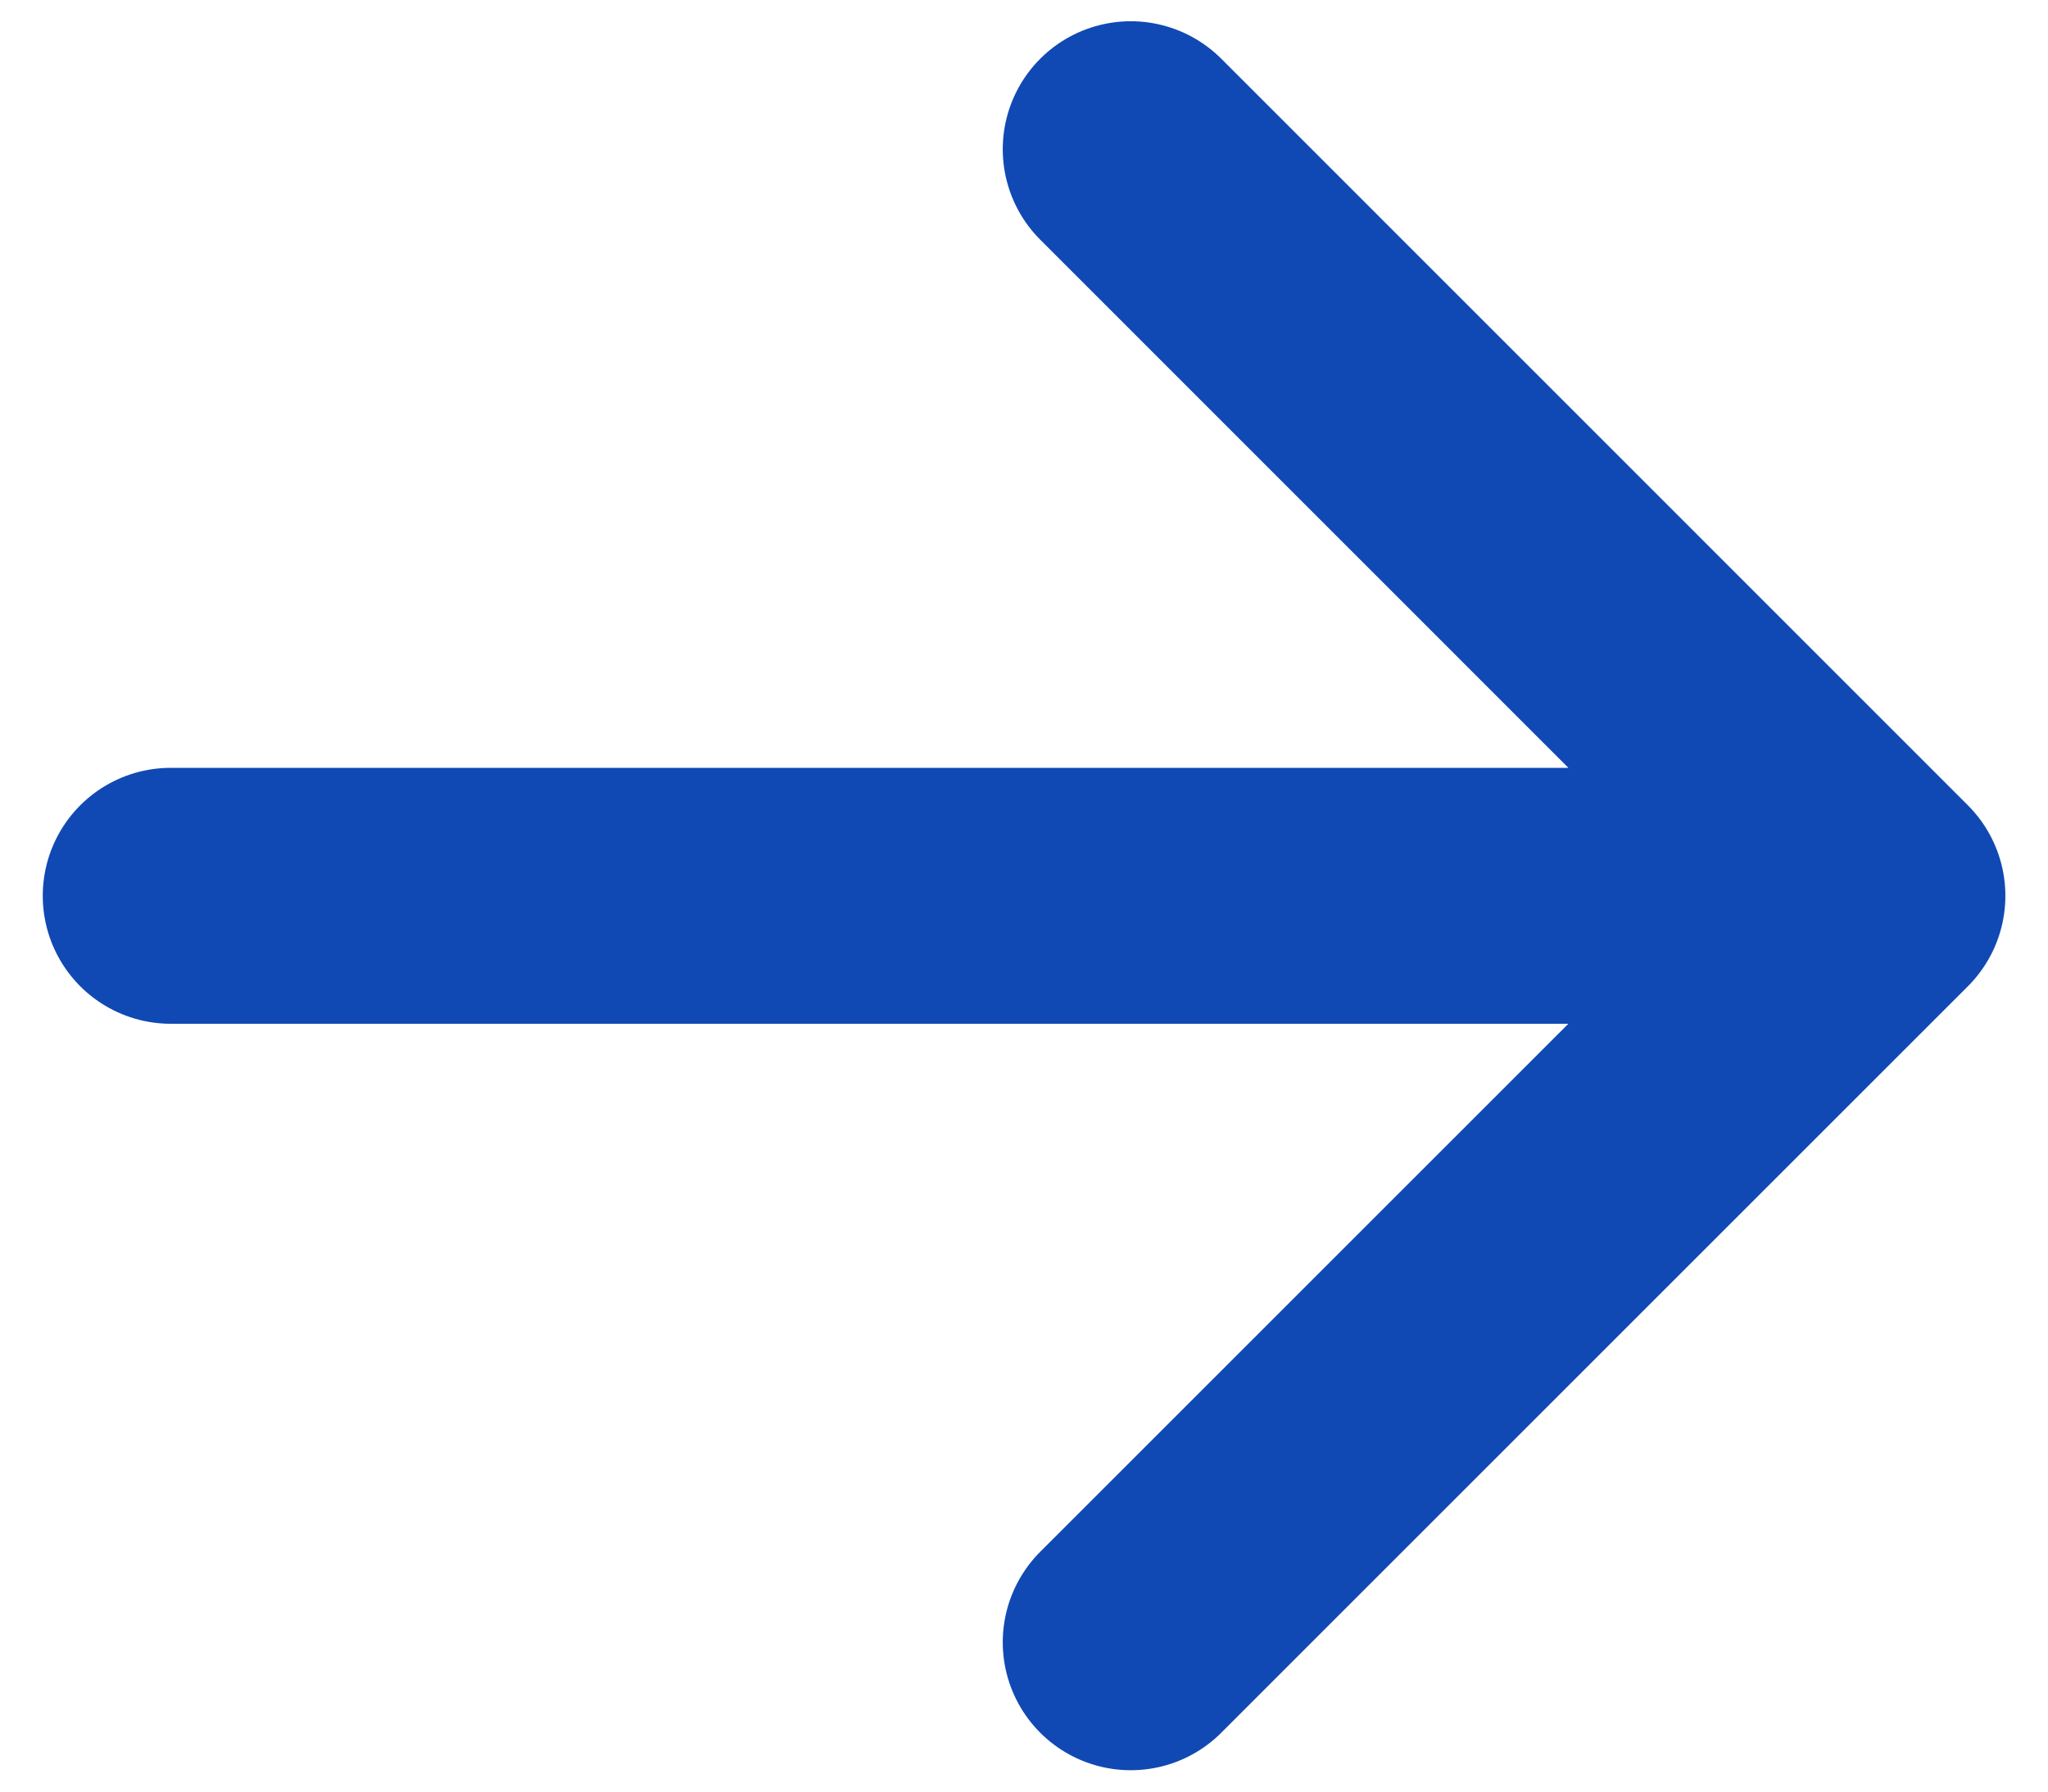 <svg width="16" height="14" viewBox="0 0 16 14" fill="none" xmlns="http://www.w3.org/2000/svg">
<path d="M8.834 12.833L14.667 7L8.834 1.166M14.667 7L1.334 7L14.667 7Z" stroke="#1049B3" stroke-width="2" stroke-linecap="round" stroke-linejoin="round"/>
</svg>
